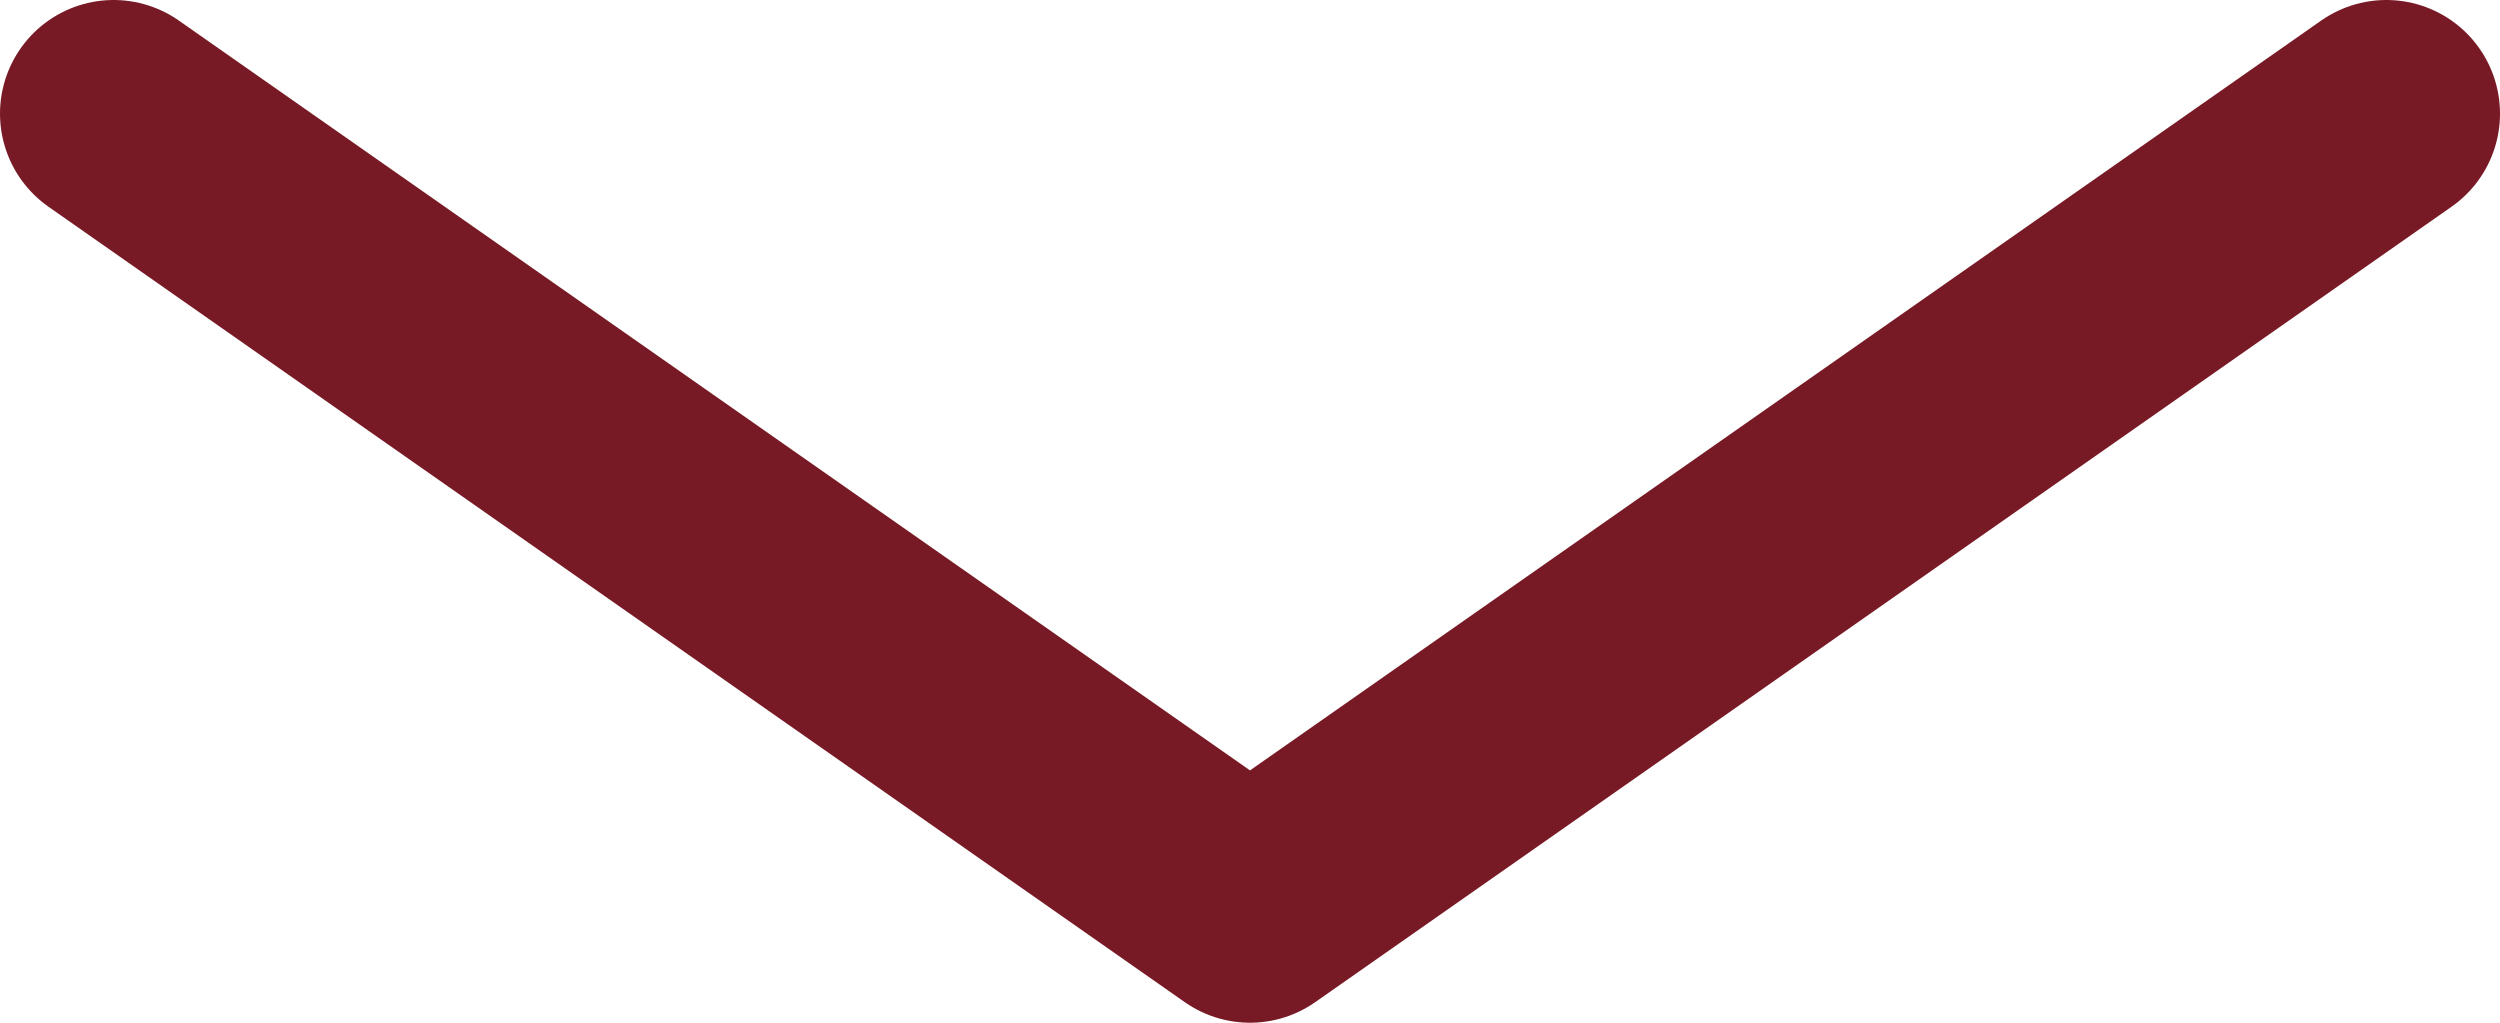 <svg width="22" height="9" viewBox="0 0 22 9" fill="none" xmlns="http://www.w3.org/2000/svg">
<path d="M21 1L11 8L1 1" stroke="#781A25" stroke-width="2" stroke-linecap="round" stroke-linejoin="round"/>
</svg>

